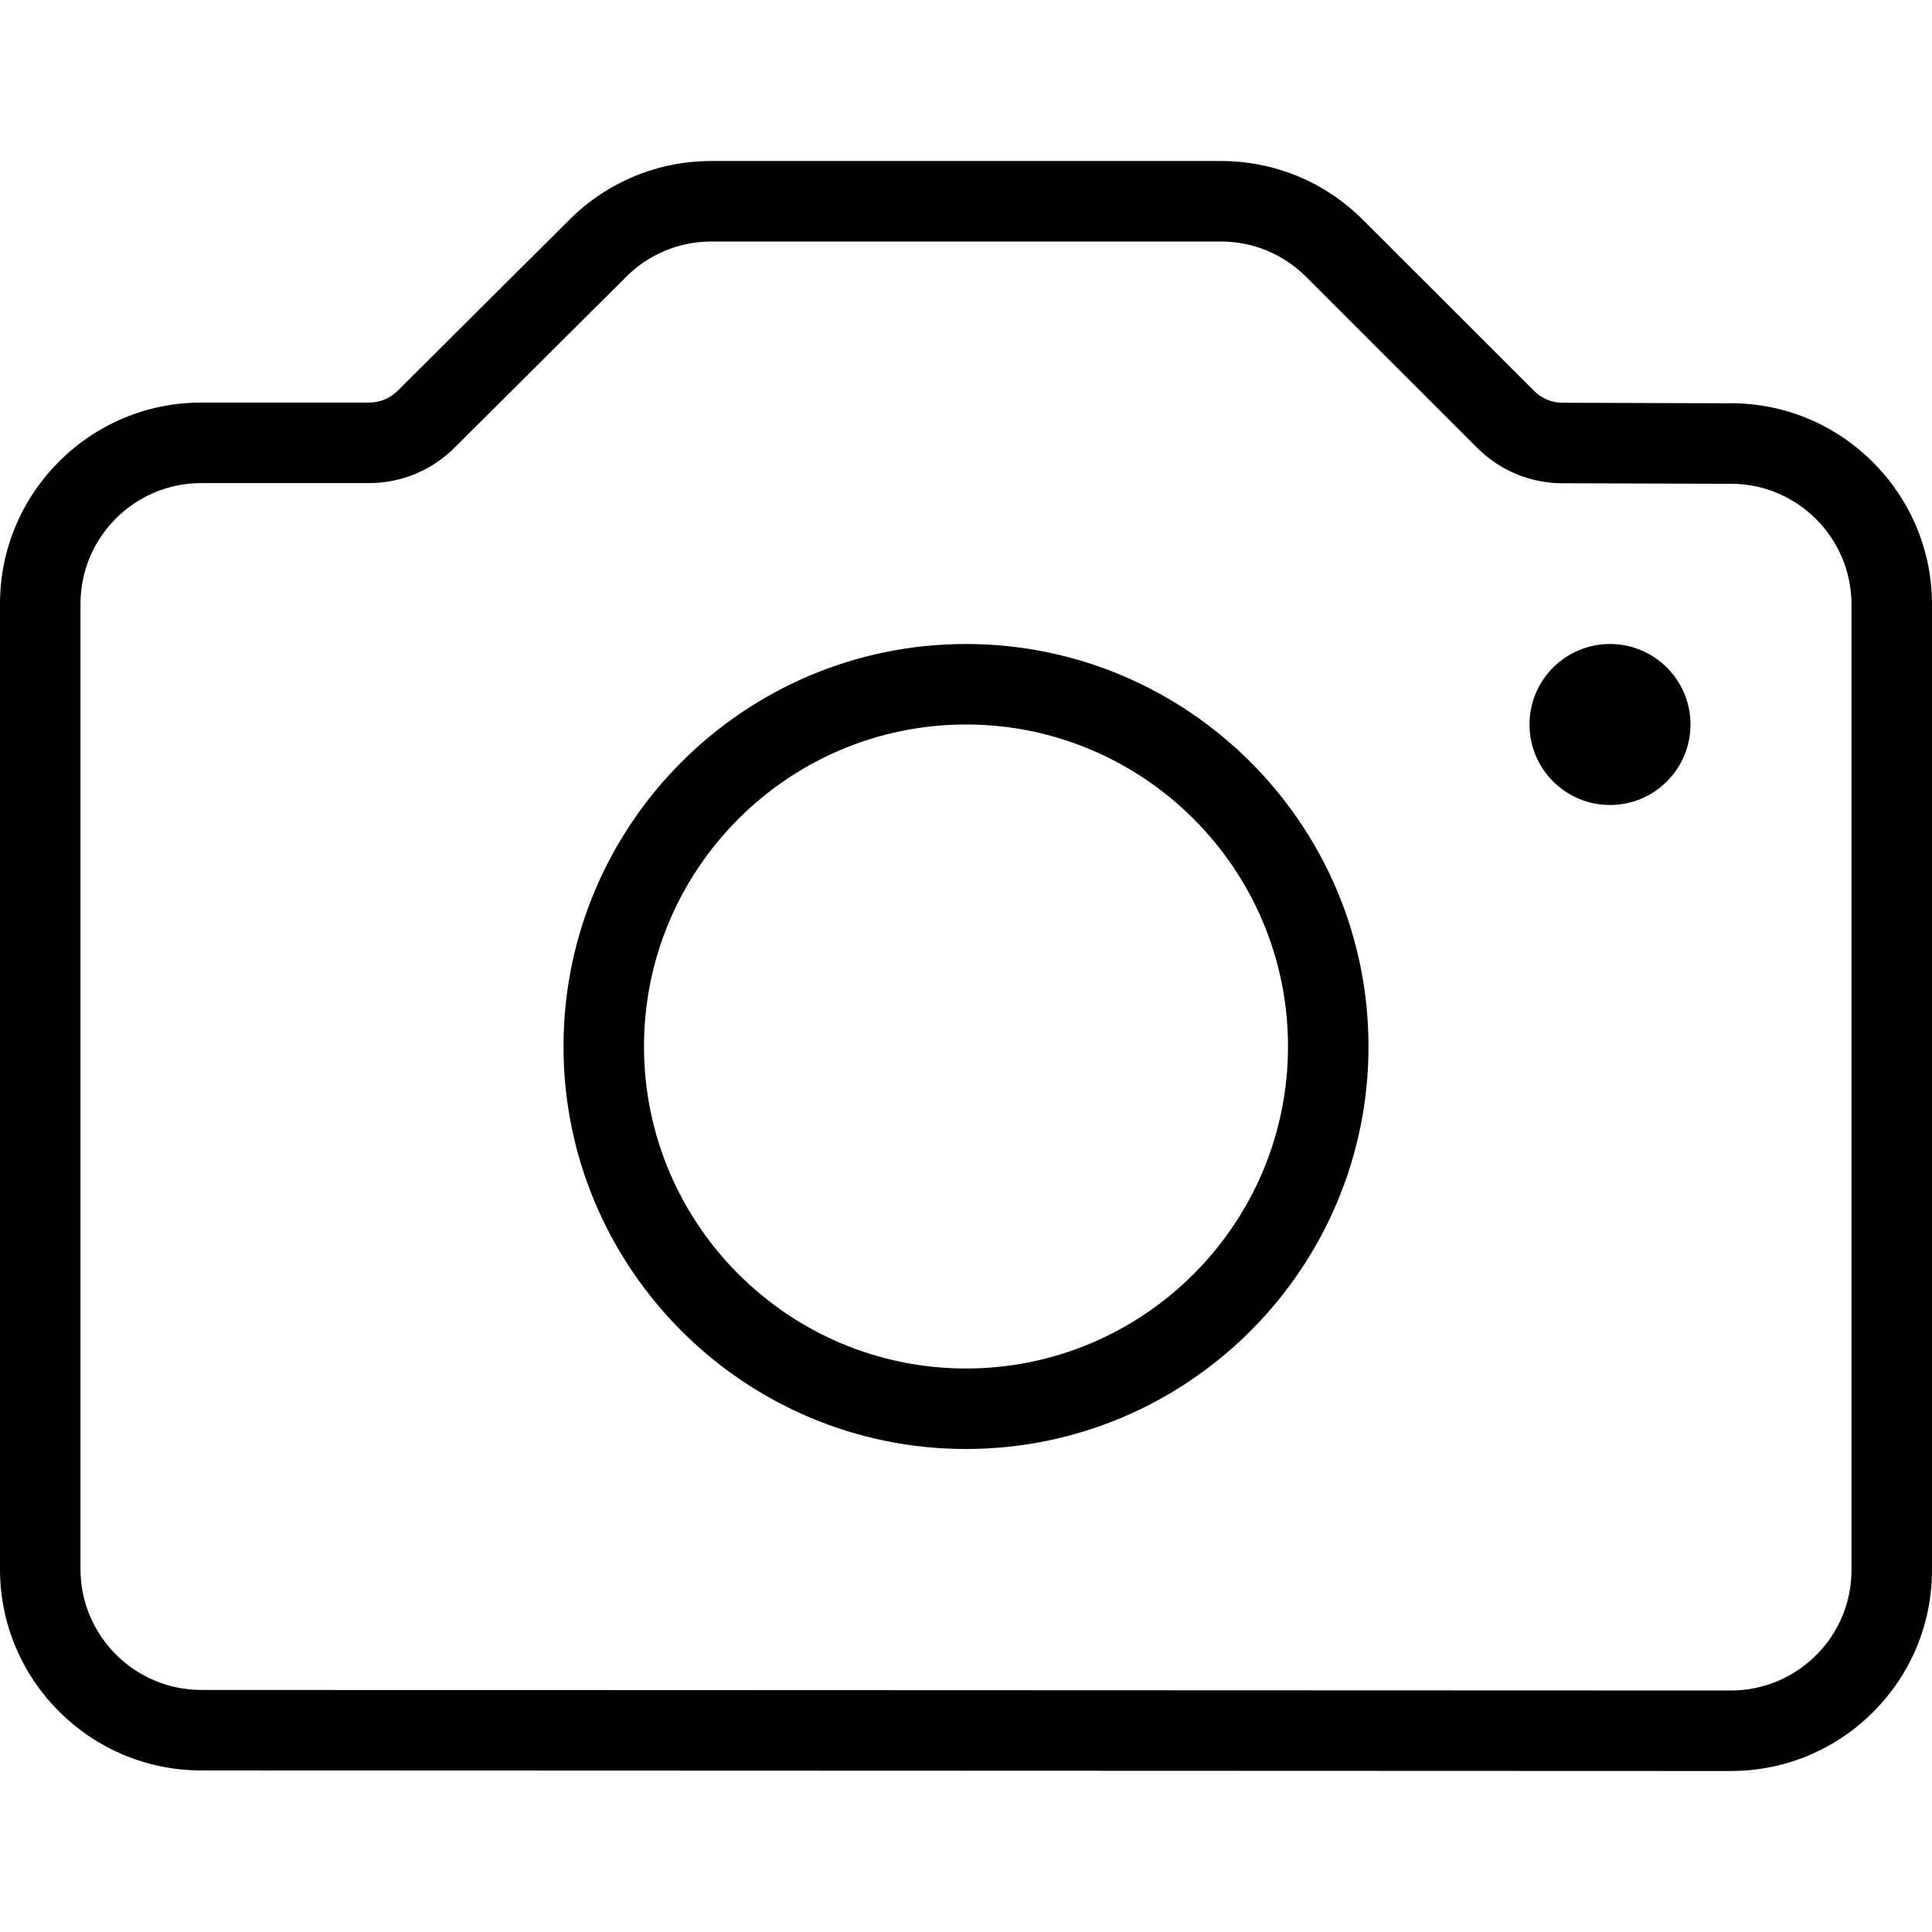 <svg width="24" height="24" viewBox="0 0 24 24" xmlns="http://www.w3.org/2000/svg"><title>video/camera-photo_24</title><path d="M23 19.502c0 .4-.156.777-.439 1.059-.284.283-.66.439-1.06.439l-.001 0-19.001-.007C1.673 20.992 1 20.319 1 19.494L1 7.5c0-.827.673-1.499 1.5-1.499l2.085 0c.399 0 .775-.156 1.059-.437L7.78 3.437C8.063 3.156 8.439 3 8.839 3l6.326 0c.4 0 .777.156 1.061.44l2.125 2.124c.283.282.657.438 1.055.439l2.098.007.001 0C22.329 6.01 23 6.684 23 7.508l0 11.993zM21.507 5.009C22.882 5.012 24 6.134 24 7.508l0 11.994c0 .667-.26 1.294-.732 1.766C22.796 21.74 22.168 22 21.501 22l-.001 0-19.001-.007C1.121 21.992 0 20.872 0 19.494L0 7.5c0-1.378 1.121-2.499 2.5-2.499l2.085 0c.134 0 .259-.052.354-.146l2.137-2.128C7.547 2.259 8.174 2 8.839 2l6.326 0c.668 0 1.296.261 1.768.733l2.125 2.124c.093.093.219.146.352.146l2.097.007zM12 17c-2.206 0-4-1.794-4-4 0-2.206 1.794-4 4-4 2.206 0 4 1.794 4 4 0 2.206-1.794 4-4 4zm0-9c-2.757 0-5 2.243-5 5 0 2.757 2.243 5 5 5 2.757 0 5-2.243 5-5 0-2.757-2.243-5-5-5zm8 0c-.552 0-1 .448-1 1 0 .552.448 1 1 1 .552 0 1-.448 1-1 0-.552-.448-1-1-1z" fill="#000" fill-rule="evenodd"/></svg>
